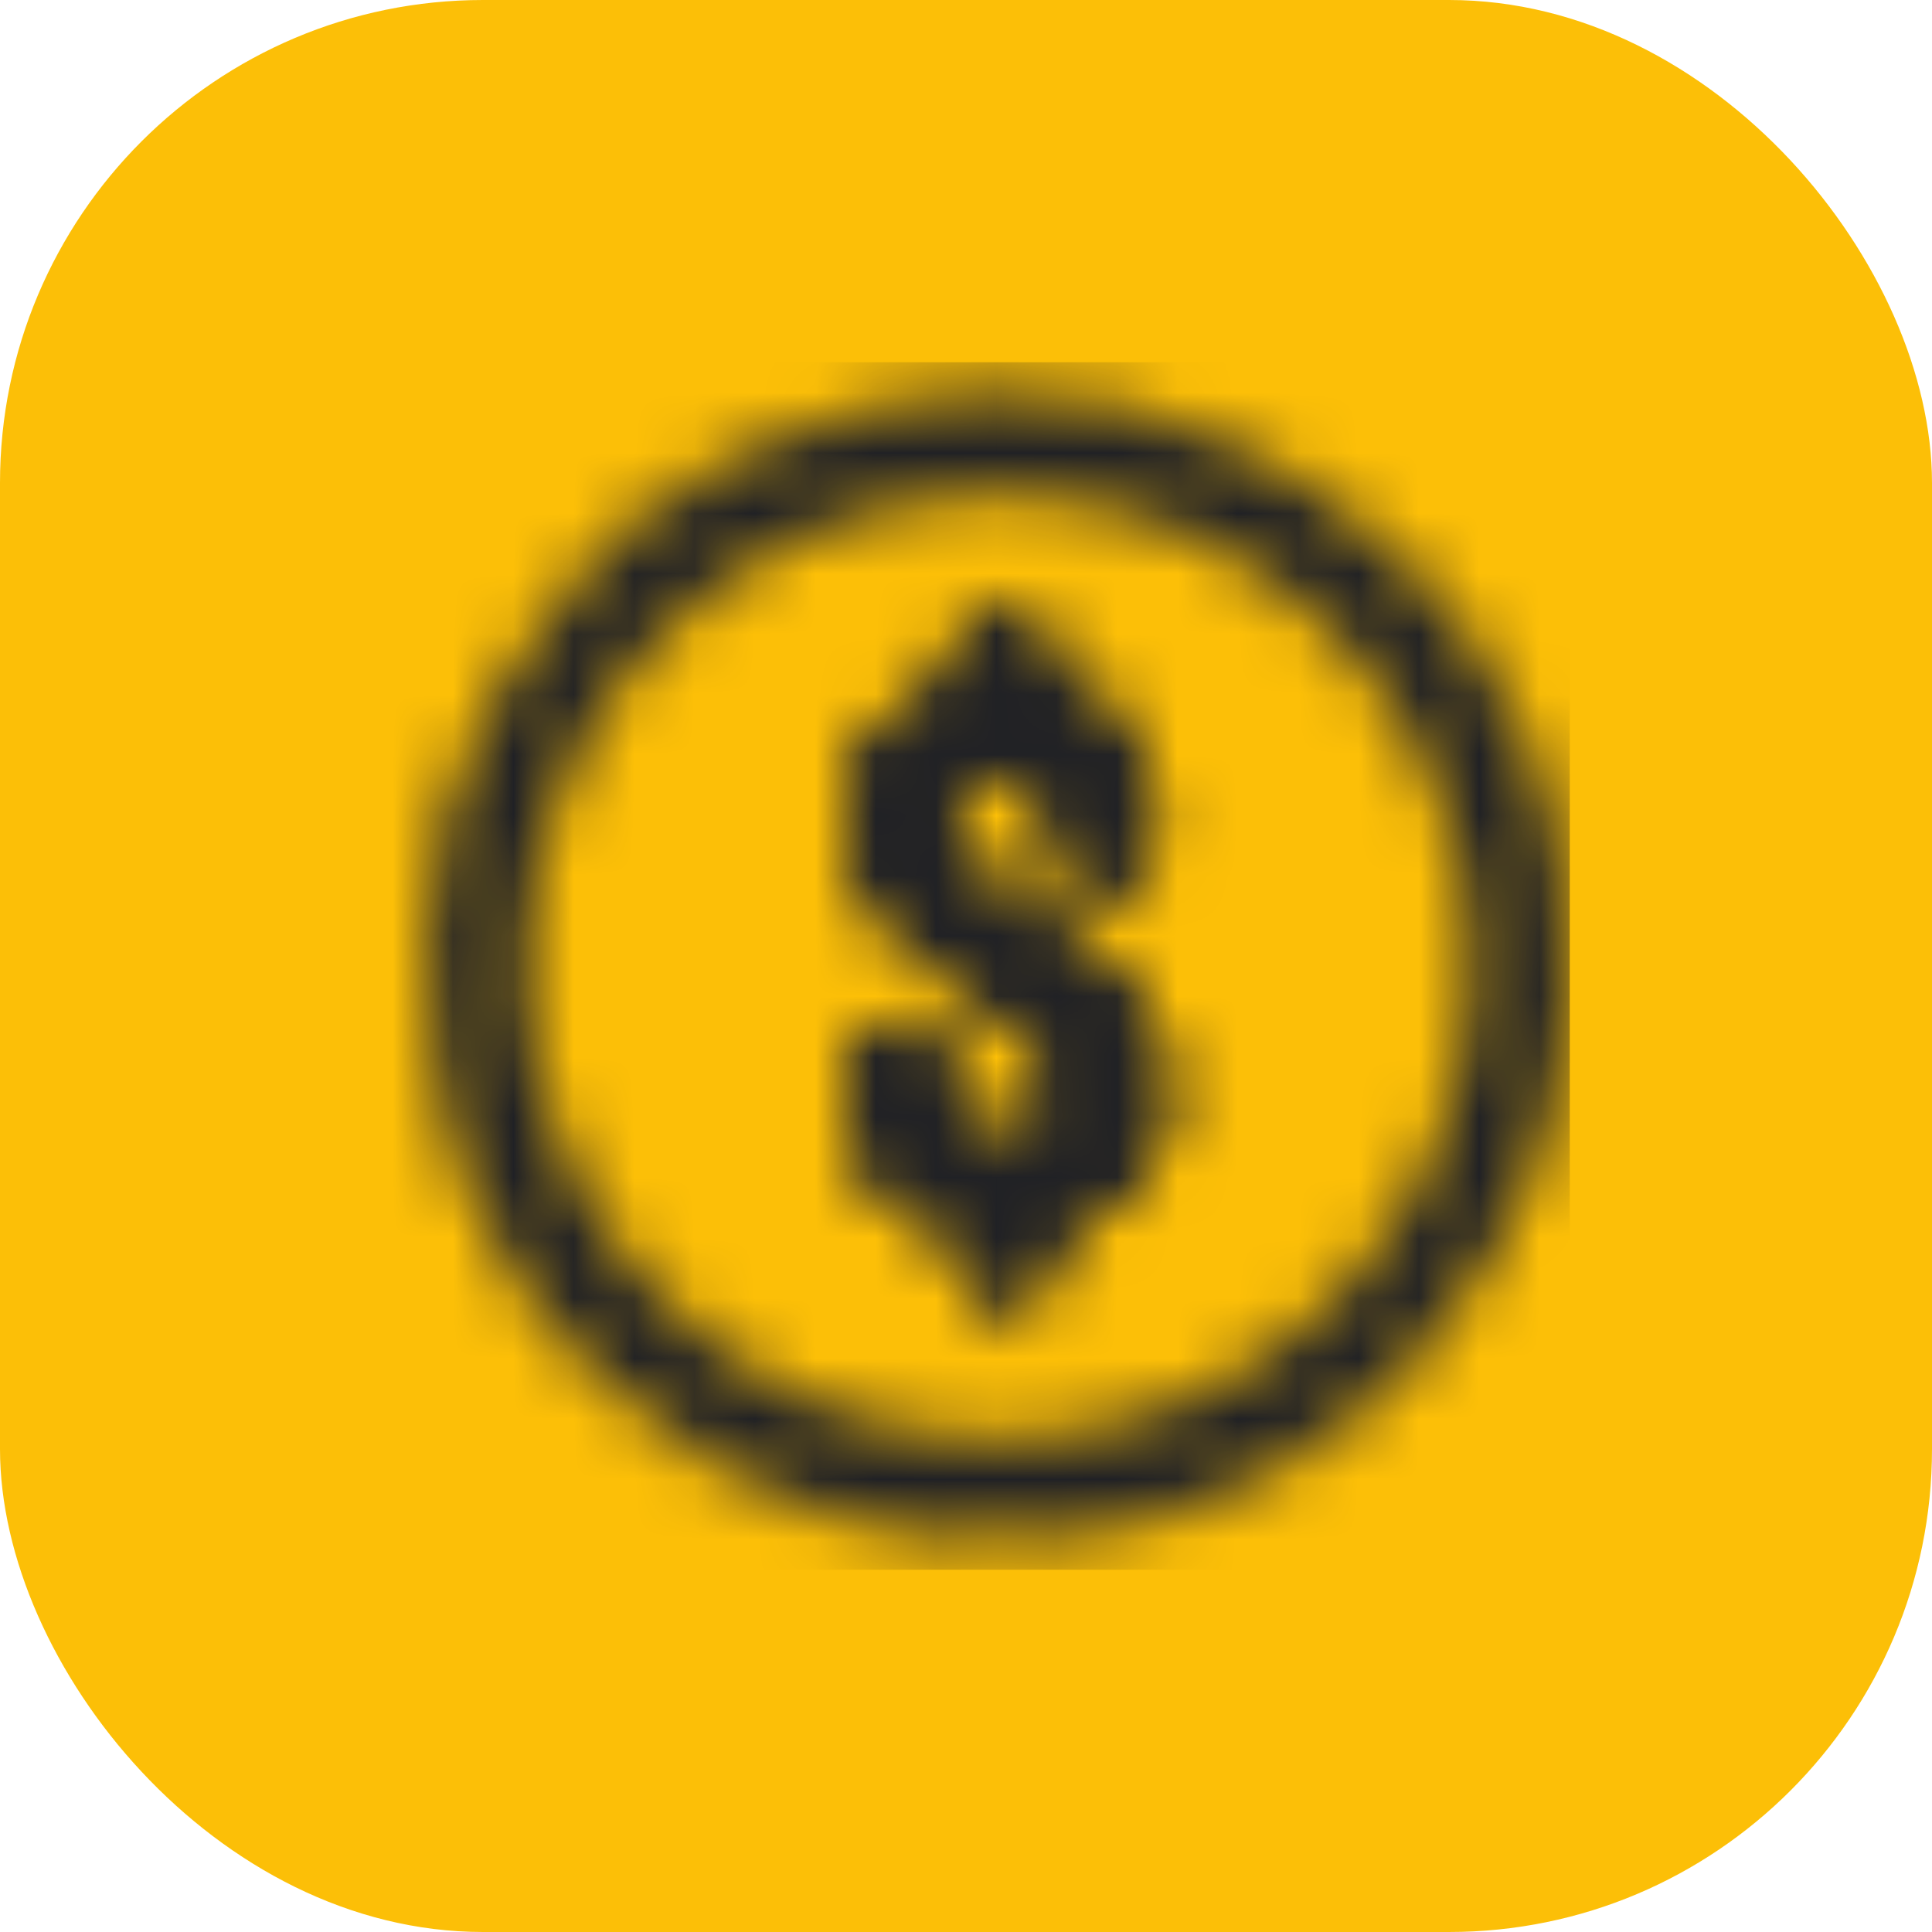 <svg width="32" height="32" viewBox="0 0 32 32" fill="none" xmlns="http://www.w3.org/2000/svg">
<rect width="32" height="32" rx="8" fill="#FCBF07"/>
<mask id="mask0_18_128" style="mask-type:alpha" maskUnits="userSpaceOnUse" x="6" y="6" width="20" height="20">
<g clip-path="url(#clip0_18_128)">
<path d="M23.4 22.526C21.879 24.154 19.989 25.119 17.78 25.393C14.831 25.759 12.24 24.921 10.058 22.899C8.509 21.463 7.556 19.679 7.22 17.596C6.751 14.681 7.478 12.071 9.397 9.823C10.901 8.061 12.831 7.027 15.115 6.657C15.395 6.608 15.678 6.579 15.963 6.571H15.967C15.968 6.575 15.968 6.579 15.967 6.583C15.967 6.638 15.898 6.627 15.856 6.631C15.577 6.662 15.299 6.691 15.022 6.737C13.902 6.925 12.846 7.293 11.861 7.863C11.212 8.238 10.61 8.688 10.066 9.204C9.365 9.871 8.772 10.641 8.306 11.489C7.796 12.411 7.462 13.393 7.281 14.427C7.22 14.781 7.18 15.139 7.162 15.498C7.15 15.707 7.136 15.915 7.142 16.125C7.161 17.21 7.363 18.284 7.739 19.303C8.042 20.12 8.459 20.89 8.975 21.593C9.2 21.895 9.441 22.184 9.699 22.458C10.27 23.073 10.918 23.589 11.628 24.03C12.37 24.486 13.172 24.837 14.012 25.07C14.584 25.231 15.17 25.338 15.762 25.388C17.485 25.528 19.214 25.193 20.76 24.419C21.582 24.002 22.34 23.469 23.01 22.836C23.832 22.058 24.506 21.137 25 20.119C25.443 19.21 25.734 18.235 25.863 17.233C25.927 16.739 25.965 16.242 25.944 15.744C25.898 14.701 25.708 13.686 25.341 12.705C24.989 11.767 24.489 10.892 23.861 10.111C23.079 9.14 22.112 8.335 21.015 7.743C19.919 7.15 18.715 6.782 17.475 6.659C17.384 6.651 17.293 6.636 17.201 6.629C17.163 6.626 17.121 6.619 17.117 6.581C17.117 6.578 17.117 6.574 17.117 6.571H17.124C18.226 6.628 19.281 6.889 20.293 7.324C21.398 7.795 22.4 8.476 23.243 9.331C24.741 10.849 25.662 12.668 25.919 14.786C26.279 17.745 25.439 20.344 23.4 22.526Z" fill="white"/>
<path d="M6 6.523H6.036C6.03 6.526 6.025 6.529 6.02 6.532C6.013 6.53 6.006 6.527 6 6.523Z" fill="white"/>
<path d="M16.721 6.555C16.572 6.559 16.422 6.562 16.273 6.56H16.219C16.386 6.554 16.553 6.552 16.721 6.555Z" fill="white"/>
<path d="M6.02 6.532C6.025 6.529 6.03 6.526 6.036 6.523H6L6.02 6.532Z" fill="white"/>
<path d="M17.124 6.571C17.122 6.574 17.119 6.578 17.117 6.581C17.061 6.66 16.972 6.636 16.898 6.631C16.732 6.615 16.566 6.609 16.4 6.613C16.296 6.617 16.194 6.643 16.089 6.633C16.044 6.628 15.994 6.629 15.968 6.582C15.966 6.579 15.964 6.575 15.963 6.571H15.967C16.051 6.566 16.135 6.562 16.218 6.559C16.386 6.554 16.553 6.553 16.721 6.556C16.853 6.558 16.985 6.563 17.117 6.571H17.124Z" fill="white"/>
<path d="M14.476 14.921C13.769 13.957 13.859 12.405 15.159 11.683C15.355 11.571 15.561 11.476 15.774 11.4C15.866 11.368 15.898 11.319 15.892 11.226C15.886 11.113 15.891 11 15.89 10.887C15.89 10.608 15.997 10.389 16.256 10.265C16.515 10.142 16.77 10.177 17.004 10.338C17.115 10.411 17.205 10.513 17.263 10.633C17.321 10.753 17.345 10.886 17.333 11.019C17.316 11.267 17.407 11.355 17.638 11.442C18.42 11.736 18.906 12.312 19.06 13.138C19.116 13.436 19.1 13.749 19.064 14.051C19.026 14.36 18.831 14.572 18.523 14.642C18.205 14.714 17.916 14.642 17.695 14.384C17.614 14.286 17.571 14.163 17.573 14.036C17.571 13.939 17.573 13.843 17.573 13.747H17.578C17.578 13.726 17.578 13.705 17.578 13.684C17.581 13.186 17.32 12.873 16.809 12.762C16.369 12.667 15.859 12.904 15.71 13.315C15.567 13.709 15.683 14.075 15.954 14.385C16.135 14.593 16.377 14.725 16.603 14.876C17.152 15.243 17.72 15.583 18.224 16.014C18.526 16.271 18.805 16.551 18.983 16.908C19.736 18.419 18.969 19.975 17.496 20.337C17.404 20.36 17.36 20.398 17.369 20.499C17.378 20.607 17.374 20.716 17.374 20.825C17.371 21.228 17.051 21.531 16.648 21.503C16.372 21.485 16.131 21.394 15.994 21.131C15.914 20.977 15.919 20.806 15.919 20.639C15.917 20.384 15.919 20.384 15.676 20.306C14.691 19.987 14.008 19.006 14.051 17.97C14.054 17.899 14.056 17.828 14.058 17.757C14.071 17.355 14.364 17.06 14.766 17.037C15.055 17.02 15.306 17.087 15.488 17.326C15.615 17.492 15.671 17.702 15.644 17.91C15.583 18.442 15.965 18.825 16.511 18.895C16.737 18.925 16.963 18.913 17.176 18.819C17.692 18.59 17.868 18.195 17.605 17.667C17.446 17.349 17.195 17.11 16.917 16.898C16.715 16.748 16.505 16.611 16.287 16.487C15.587 16.075 14.96 15.58 14.476 14.921Z" fill="white"/>
<path d="M25.919 14.786C25.662 12.669 24.741 10.85 23.243 9.331C22.399 8.476 21.397 7.794 20.293 7.324C19.281 6.889 18.226 6.629 17.124 6.571H17.117C16.985 6.563 16.853 6.558 16.721 6.556C16.553 6.553 16.386 6.554 16.218 6.559C16.134 6.562 16.051 6.566 15.967 6.571H15.963C15.678 6.579 15.395 6.608 15.115 6.657C12.83 7.027 10.9 8.061 9.397 9.822C7.479 12.069 6.751 14.68 7.221 17.595C7.556 19.678 8.509 21.463 10.059 22.898C12.241 24.92 14.831 25.759 17.781 25.393C19.989 25.119 21.879 24.154 23.4 22.526C25.439 20.344 26.279 17.745 25.919 14.786ZM16.56 8.181C20.877 8.185 24.38 11.709 24.374 16.042C24.368 20.346 20.848 23.853 16.533 23.849C12.215 23.846 8.708 20.325 8.712 15.995C8.717 11.683 12.238 8.177 16.56 8.181Z" fill="white"/>
<path d="M17.497 20.338C17.404 20.361 17.361 20.399 17.369 20.5C17.379 20.608 17.375 20.717 17.374 20.827C17.372 21.23 17.052 21.532 16.649 21.505C16.373 21.487 16.131 21.395 15.995 21.132C15.915 20.979 15.919 20.808 15.919 20.641C15.917 20.385 15.919 20.385 15.677 20.307C14.691 19.989 14.008 19.007 14.052 17.971C14.055 17.9 14.056 17.829 14.058 17.758C14.071 17.356 14.365 17.061 14.766 17.038C15.055 17.021 15.307 17.088 15.489 17.327C15.615 17.494 15.671 17.703 15.644 17.91C15.583 18.442 15.965 18.825 16.511 18.895C16.737 18.925 16.963 18.913 17.176 18.819C17.692 18.59 17.868 18.195 17.605 17.667C17.446 17.349 17.195 17.11 16.917 16.898C16.715 16.748 16.505 16.611 16.287 16.487C15.588 16.075 14.961 15.58 14.478 14.921C13.769 13.957 13.859 12.405 15.159 11.683C15.355 11.571 15.561 11.476 15.774 11.4C15.866 11.368 15.898 11.319 15.892 11.226C15.886 11.113 15.891 11 15.89 10.887C15.89 10.608 15.997 10.389 16.256 10.265C16.515 10.142 16.77 10.177 17.004 10.338C17.115 10.411 17.205 10.513 17.263 10.633C17.321 10.753 17.345 10.886 17.333 11.019C17.316 11.267 17.407 11.355 17.638 11.442C18.42 11.736 18.906 12.312 19.06 13.138C19.116 13.436 19.1 13.749 19.064 14.051C19.026 14.36 18.831 14.572 18.523 14.642C18.205 14.714 17.916 14.642 17.695 14.384C17.614 14.286 17.571 14.163 17.573 14.036C17.571 13.939 17.573 13.843 17.573 13.747H17.578C17.578 13.726 17.578 13.705 17.578 13.684C17.581 13.186 17.32 12.873 16.809 12.762C16.369 12.667 15.859 12.904 15.71 13.315C15.567 13.709 15.683 14.075 15.954 14.385C16.135 14.593 16.377 14.725 16.603 14.876C17.152 15.243 17.72 15.583 18.224 16.014C18.526 16.271 18.805 16.551 18.983 16.908C19.738 18.421 18.97 19.976 17.497 20.338Z" fill="white"/>
<path d="M17.497 20.338C17.404 20.361 17.361 20.399 17.369 20.5C17.379 20.608 17.375 20.717 17.374 20.827C17.372 21.23 17.052 21.532 16.649 21.505C16.373 21.487 16.131 21.395 15.995 21.132C15.915 20.979 15.919 20.808 15.919 20.641C15.917 20.385 15.919 20.385 15.677 20.307C14.691 19.989 14.008 19.007 14.052 17.971C14.055 17.9 14.056 17.829 14.058 17.758C14.071 17.356 14.365 17.061 14.766 17.038C15.055 17.021 15.307 17.088 15.489 17.327C15.615 17.494 15.671 17.703 15.644 17.91C15.583 18.442 15.965 18.825 16.511 18.895C16.737 18.925 16.963 18.913 17.176 18.819C17.692 18.59 17.868 18.195 17.605 17.667C17.446 17.349 17.195 17.11 16.917 16.898C16.715 16.748 16.505 16.611 16.287 16.487C15.588 16.075 14.961 15.58 14.478 14.921C13.769 13.957 13.859 12.405 15.159 11.683C15.355 11.571 15.561 11.476 15.774 11.4C15.866 11.368 15.898 11.319 15.892 11.226C15.886 11.113 15.891 11 15.89 10.887C15.89 10.608 15.997 10.389 16.256 10.265C16.515 10.142 16.77 10.177 17.004 10.338C17.115 10.411 17.205 10.513 17.263 10.633C17.321 10.753 17.345 10.886 17.333 11.019C17.316 11.267 17.407 11.355 17.638 11.442C18.42 11.736 18.906 12.312 19.06 13.138C19.116 13.436 19.1 13.749 19.064 14.051C19.026 14.36 18.831 14.572 18.523 14.642C18.205 14.714 17.916 14.642 17.695 14.384C17.614 14.286 17.571 14.163 17.573 14.036C17.571 13.939 17.573 13.843 17.573 13.747H17.578C17.578 13.726 17.578 13.705 17.578 13.684C17.581 13.186 17.32 12.873 16.809 12.762C16.369 12.667 15.859 12.904 15.71 13.315C15.567 13.709 15.683 14.075 15.954 14.385C16.135 14.593 16.377 14.725 16.603 14.876C17.152 15.243 17.72 15.583 18.224 16.014C18.526 16.271 18.805 16.551 18.983 16.908C19.738 18.421 18.97 19.976 17.497 20.338Z" fill="white"/>
</g>
</mask>
<g mask="url(#mask0_18_128)">
<rect x="6" y="6" width="20" height="20" fill="#202125"/>
</g>
<defs>
<clipPath id="clip0_18_128">
<rect width="20" height="18.953" fill="white" transform="translate(6 6.523)"/>
</clipPath>
</defs>
</svg>
